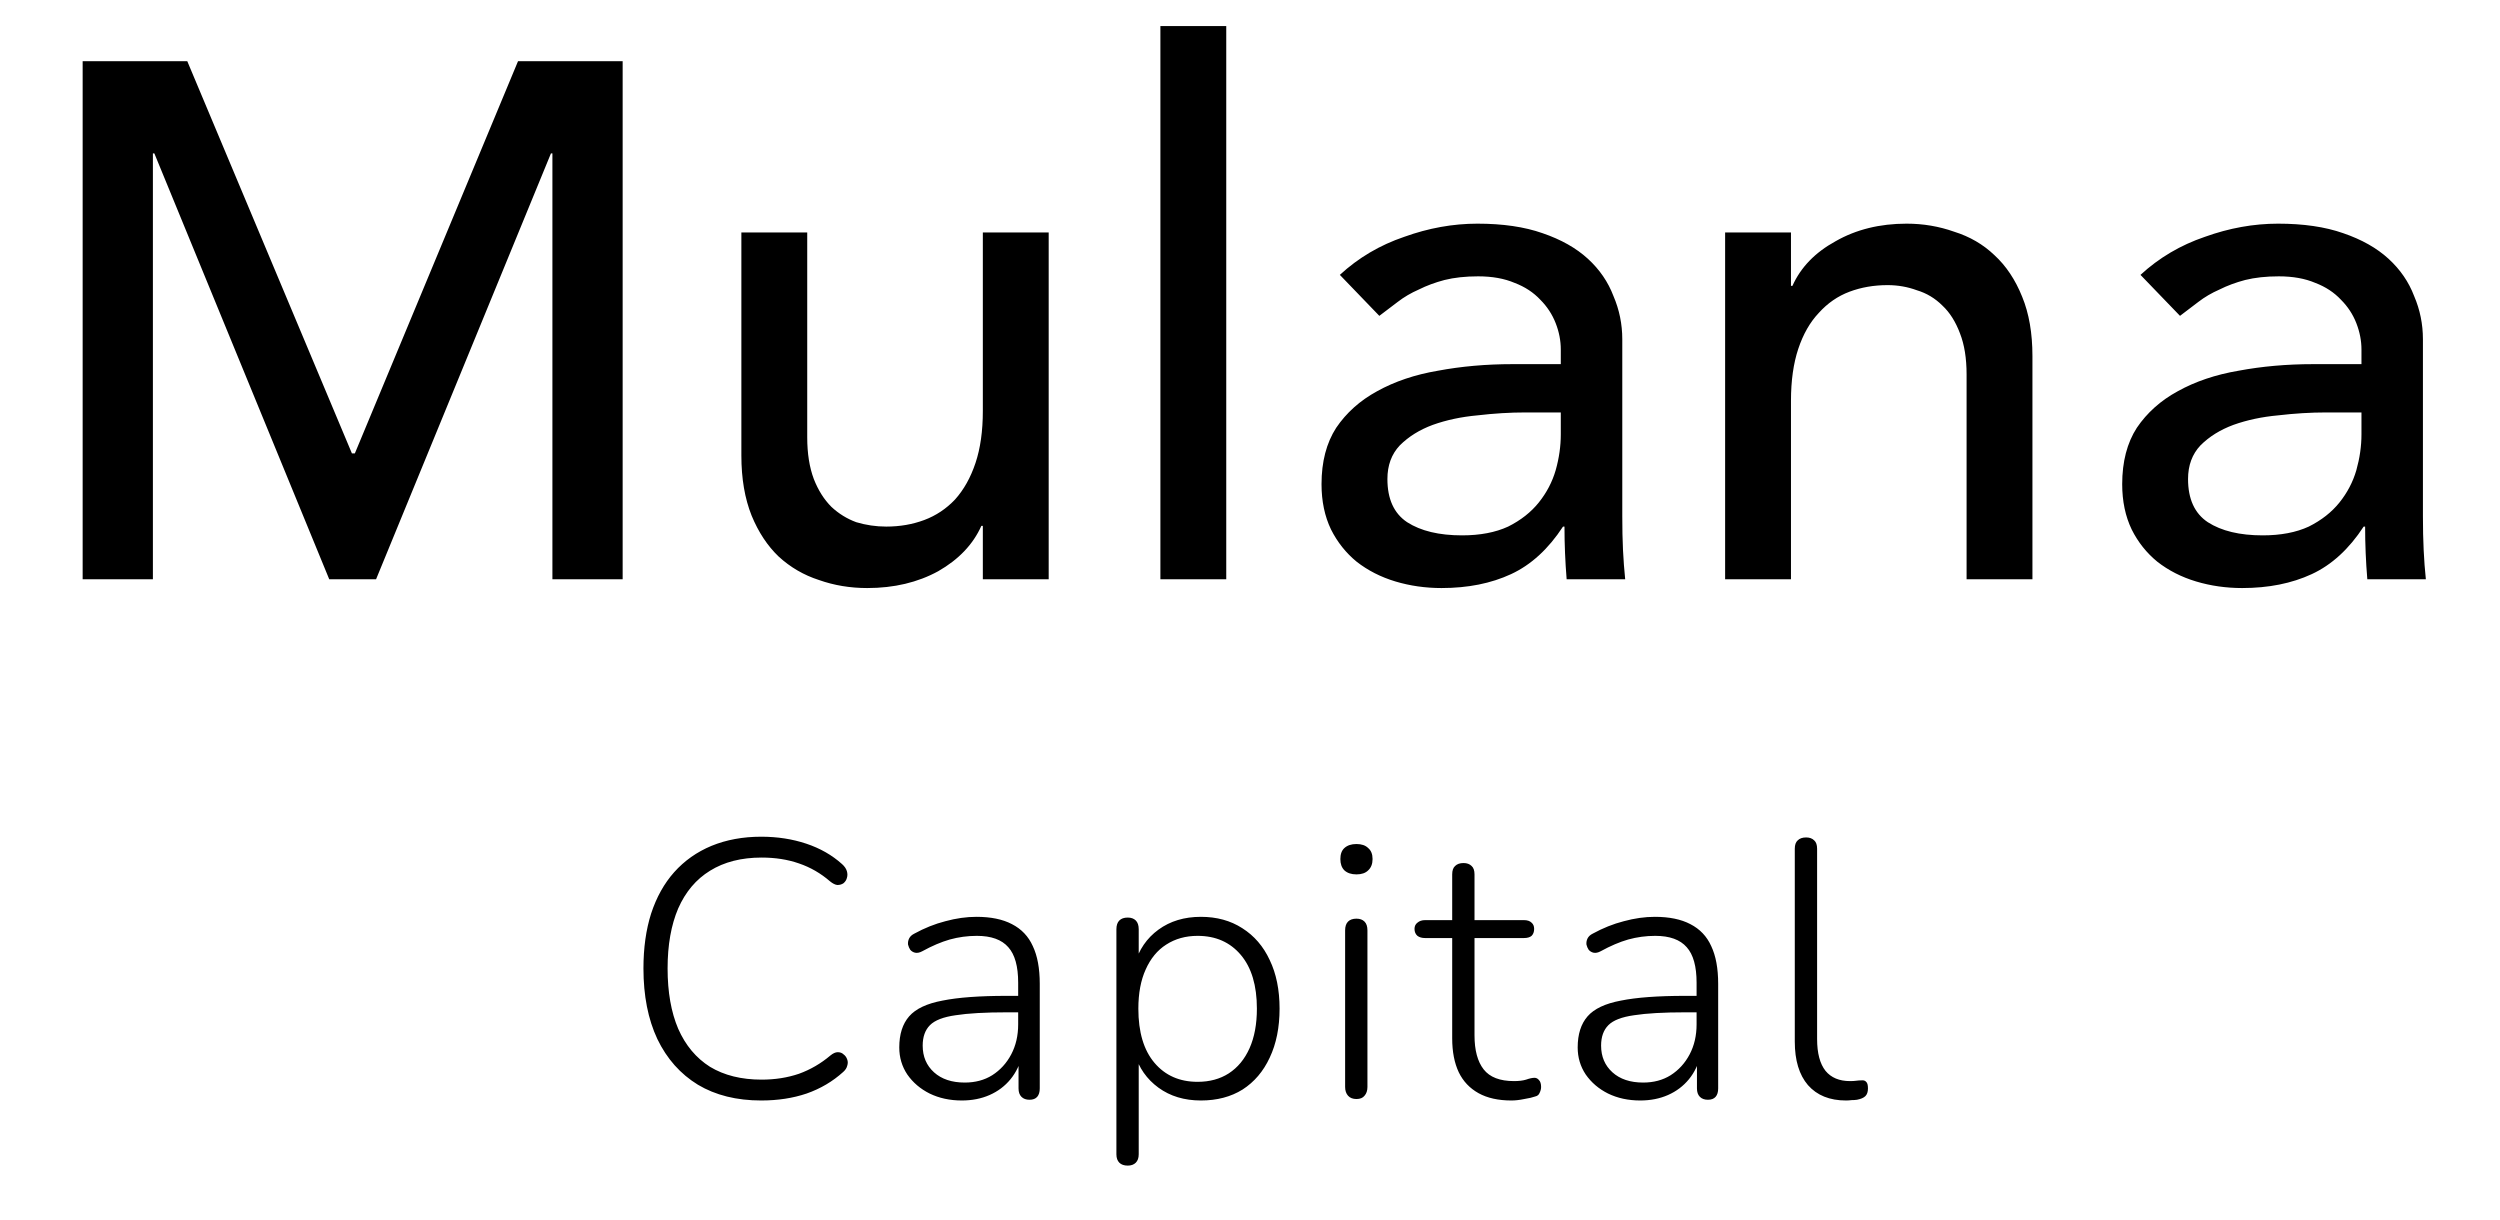 <svg width="82" height="40" viewBox="0 0 82 40" fill="none" xmlns="http://www.w3.org/2000/svg">
<path d="M2.711 2.008H6.143L11.543 14.872H11.639L16.991 2.008H20.423V19H18.119V5.032H18.071L12.335 19H10.799L5.063 5.032H5.015V19H2.711V2.008ZM34.397 19H32.237V17.248H32.189C31.917 17.856 31.445 18.352 30.773 18.736C30.101 19.104 29.325 19.288 28.445 19.288C27.885 19.288 27.357 19.2 26.861 19.024C26.365 18.864 25.925 18.608 25.541 18.256C25.173 17.904 24.877 17.456 24.653 16.912C24.429 16.352 24.317 15.696 24.317 14.944V7.624H26.477V14.344C26.477 14.872 26.549 15.328 26.693 15.712C26.837 16.08 27.029 16.384 27.269 16.624C27.509 16.848 27.781 17.016 28.085 17.128C28.405 17.224 28.733 17.272 29.069 17.272C29.517 17.272 29.933 17.2 30.317 17.056C30.701 16.912 31.037 16.688 31.325 16.384C31.613 16.064 31.837 15.664 31.997 15.184C32.157 14.704 32.237 14.136 32.237 13.48V7.624H34.397V19ZM38.061 0.856H40.221V19H38.061V0.856ZM43.947 9.016C44.554 8.456 45.258 8.04 46.059 7.768C46.858 7.48 47.658 7.336 48.459 7.336C49.291 7.336 50.002 7.44 50.594 7.648C51.203 7.856 51.699 8.136 52.083 8.488C52.467 8.84 52.746 9.248 52.922 9.712C53.114 10.16 53.211 10.632 53.211 11.128V16.936C53.211 17.336 53.218 17.704 53.234 18.04C53.251 18.376 53.275 18.696 53.306 19H51.386C51.339 18.424 51.315 17.848 51.315 17.272H51.267C50.786 18.008 50.218 18.528 49.562 18.832C48.907 19.136 48.147 19.288 47.282 19.288C46.755 19.288 46.251 19.216 45.77 19.072C45.291 18.928 44.867 18.712 44.498 18.424C44.147 18.136 43.867 17.784 43.658 17.368C43.45 16.936 43.346 16.44 43.346 15.88C43.346 15.144 43.507 14.528 43.827 14.032C44.163 13.536 44.611 13.136 45.17 12.832C45.746 12.512 46.41 12.288 47.163 12.16C47.931 12.016 48.746 11.944 49.611 11.944H51.194V11.464C51.194 11.176 51.139 10.888 51.026 10.6C50.914 10.312 50.746 10.056 50.523 9.832C50.298 9.592 50.019 9.408 49.682 9.28C49.346 9.136 48.947 9.064 48.483 9.064C48.066 9.064 47.699 9.104 47.379 9.184C47.075 9.264 46.794 9.368 46.538 9.496C46.282 9.608 46.05 9.744 45.843 9.904C45.635 10.064 45.434 10.216 45.242 10.36L43.947 9.016ZM50.042 13.528C49.531 13.528 49.002 13.56 48.459 13.624C47.931 13.672 47.443 13.776 46.995 13.936C46.562 14.096 46.203 14.32 45.914 14.608C45.642 14.896 45.507 15.264 45.507 15.712C45.507 16.368 45.722 16.84 46.154 17.128C46.602 17.416 47.203 17.56 47.955 17.56C48.547 17.56 49.05 17.464 49.467 17.272C49.883 17.064 50.218 16.8 50.474 16.48C50.73 16.16 50.914 15.808 51.026 15.424C51.139 15.024 51.194 14.632 51.194 14.248V13.528H50.042ZM56.584 7.624H58.744V9.376H58.792C59.064 8.768 59.536 8.28 60.208 7.912C60.88 7.528 61.656 7.336 62.536 7.336C63.08 7.336 63.6 7.424 64.096 7.6C64.608 7.76 65.048 8.016 65.416 8.368C65.8 8.72 66.104 9.176 66.328 9.736C66.552 10.28 66.664 10.928 66.664 11.68V19H64.504V12.28C64.504 11.752 64.432 11.304 64.288 10.936C64.144 10.552 63.952 10.248 63.712 10.024C63.472 9.784 63.192 9.616 62.872 9.52C62.568 9.408 62.248 9.352 61.912 9.352C61.464 9.352 61.048 9.424 60.664 9.568C60.28 9.712 59.944 9.944 59.656 10.264C59.368 10.568 59.144 10.96 58.984 11.44C58.824 11.92 58.744 12.488 58.744 13.144V19H56.584V7.624ZM70.208 9.016C70.816 8.456 71.52 8.04 72.32 7.768C73.12 7.48 73.92 7.336 74.72 7.336C75.552 7.336 76.264 7.44 76.856 7.648C77.464 7.856 77.96 8.136 78.344 8.488C78.728 8.84 79.008 9.248 79.184 9.712C79.376 10.16 79.472 10.632 79.472 11.128V16.936C79.472 17.336 79.48 17.704 79.496 18.04C79.512 18.376 79.536 18.696 79.568 19H77.648C77.6 18.424 77.576 17.848 77.576 17.272H77.528C77.048 18.008 76.48 18.528 75.824 18.832C75.168 19.136 74.408 19.288 73.544 19.288C73.016 19.288 72.512 19.216 72.032 19.072C71.552 18.928 71.128 18.712 70.76 18.424C70.408 18.136 70.128 17.784 69.92 17.368C69.712 16.936 69.608 16.44 69.608 15.88C69.608 15.144 69.768 14.528 70.088 14.032C70.424 13.536 70.872 13.136 71.432 12.832C72.008 12.512 72.672 12.288 73.424 12.16C74.192 12.016 75.008 11.944 75.872 11.944H77.456V11.464C77.456 11.176 77.4 10.888 77.288 10.6C77.176 10.312 77.008 10.056 76.784 9.832C76.56 9.592 76.28 9.408 75.944 9.28C75.608 9.136 75.208 9.064 74.744 9.064C74.328 9.064 73.96 9.104 73.64 9.184C73.336 9.264 73.056 9.368 72.8 9.496C72.544 9.608 72.312 9.744 72.104 9.904C71.896 10.064 71.696 10.216 71.504 10.36L70.208 9.016ZM76.304 13.528C75.792 13.528 75.264 13.56 74.72 13.624C74.192 13.672 73.704 13.776 73.256 13.936C72.824 14.096 72.464 14.32 72.176 14.608C71.904 14.896 71.768 15.264 71.768 15.712C71.768 16.368 71.984 16.84 72.416 17.128C72.864 17.416 73.464 17.56 74.216 17.56C74.808 17.56 75.312 17.464 75.728 17.272C76.144 17.064 76.48 16.8 76.736 16.48C76.992 16.16 77.176 15.808 77.288 15.424C77.4 15.024 77.456 14.632 77.456 14.248V13.528H76.304Z" fill="black"/>
<path d="M24.969 36.096C24.161 36.096 23.469 35.924 22.893 35.58C22.317 35.228 21.873 34.728 21.561 34.08C21.257 33.432 21.105 32.66 21.105 31.764C21.105 31.092 21.189 30.492 21.357 29.964C21.533 29.428 21.785 28.976 22.113 28.608C22.449 28.232 22.857 27.944 23.337 27.744C23.825 27.544 24.369 27.444 24.969 27.444C25.497 27.444 25.989 27.52 26.445 27.672C26.901 27.824 27.293 28.048 27.621 28.344C27.701 28.416 27.753 28.492 27.777 28.572C27.801 28.652 27.801 28.728 27.777 28.8C27.761 28.864 27.725 28.92 27.669 28.968C27.613 29.008 27.545 29.028 27.465 29.028C27.393 29.02 27.313 28.98 27.225 28.908C26.921 28.644 26.581 28.448 26.205 28.32C25.837 28.192 25.429 28.128 24.981 28.128C24.317 28.128 23.753 28.272 23.289 28.56C22.833 28.84 22.485 29.252 22.245 29.796C22.013 30.34 21.897 30.996 21.897 31.764C21.897 32.54 22.013 33.2 22.245 33.744C22.485 34.288 22.833 34.704 23.289 34.992C23.753 35.272 24.317 35.412 24.981 35.412C25.421 35.412 25.829 35.348 26.205 35.22C26.581 35.084 26.925 34.884 27.237 34.62C27.325 34.548 27.405 34.512 27.477 34.512C27.557 34.512 27.621 34.536 27.669 34.584C27.725 34.624 27.765 34.68 27.789 34.752C27.813 34.816 27.813 34.884 27.789 34.956C27.773 35.028 27.729 35.096 27.657 35.16C27.313 35.472 26.913 35.708 26.457 35.868C26.009 36.02 25.513 36.096 24.969 36.096ZM31.548 36.096C31.156 36.096 30.804 36.02 30.492 35.868C30.188 35.716 29.944 35.508 29.76 35.244C29.584 34.98 29.496 34.684 29.496 34.356C29.496 33.924 29.604 33.584 29.82 33.336C30.036 33.088 30.4 32.916 30.912 32.82C31.424 32.716 32.128 32.664 33.024 32.664H33.54V33.204H33.036C32.316 33.204 31.752 33.236 31.344 33.3C30.944 33.356 30.664 33.464 30.504 33.624C30.344 33.784 30.264 34.008 30.264 34.296C30.264 34.656 30.388 34.948 30.636 35.172C30.884 35.396 31.22 35.508 31.644 35.508C31.988 35.508 32.288 35.428 32.544 35.268C32.808 35.1 33.016 34.872 33.168 34.584C33.32 34.296 33.396 33.968 33.396 33.6V32.232C33.396 31.696 33.288 31.308 33.072 31.068C32.856 30.82 32.512 30.696 32.04 30.696C31.736 30.696 31.44 30.736 31.152 30.816C30.872 30.896 30.572 31.024 30.252 31.2C30.164 31.248 30.084 31.264 30.012 31.248C29.948 31.232 29.896 31.2 29.856 31.152C29.824 31.104 29.8 31.048 29.784 30.984C29.776 30.912 29.788 30.844 29.82 30.78C29.852 30.716 29.908 30.664 29.988 30.624C30.324 30.44 30.664 30.304 31.008 30.216C31.36 30.12 31.7 30.072 32.028 30.072C32.5 30.072 32.888 30.152 33.192 30.312C33.504 30.472 33.732 30.712 33.876 31.032C34.028 31.352 34.104 31.764 34.104 32.268V35.7C34.104 35.82 34.076 35.912 34.02 35.976C33.964 36.04 33.88 36.072 33.768 36.072C33.656 36.072 33.568 36.04 33.504 35.976C33.44 35.912 33.408 35.82 33.408 35.7V34.596H33.528C33.456 34.908 33.328 35.176 33.144 35.4C32.96 35.624 32.732 35.796 32.46 35.916C32.188 36.036 31.884 36.096 31.548 36.096ZM36.99 38.232C36.87 38.232 36.778 38.2 36.714 38.136C36.65 38.072 36.618 37.98 36.618 37.86V30.48C36.618 30.352 36.65 30.256 36.714 30.192C36.778 30.128 36.87 30.096 36.99 30.096C37.102 30.096 37.19 30.128 37.254 30.192C37.318 30.256 37.35 30.352 37.35 30.48V31.704L37.218 31.632C37.354 31.152 37.614 30.772 37.998 30.492C38.382 30.212 38.846 30.072 39.39 30.072C39.91 30.072 40.362 30.196 40.746 30.444C41.138 30.692 41.438 31.04 41.646 31.488C41.862 31.936 41.97 32.468 41.97 33.084C41.97 33.7 41.862 34.236 41.646 34.692C41.438 35.14 41.142 35.488 40.758 35.736C40.374 35.976 39.918 36.096 39.39 36.096C38.846 36.096 38.382 35.956 37.998 35.676C37.614 35.396 37.354 35.024 37.218 34.56H37.35V37.86C37.35 37.98 37.318 38.072 37.254 38.136C37.19 38.2 37.102 38.232 36.99 38.232ZM39.282 35.484C39.674 35.484 40.014 35.392 40.302 35.208C40.598 35.016 40.826 34.74 40.986 34.38C41.146 34.02 41.226 33.588 41.226 33.084C41.226 32.324 41.05 31.736 40.698 31.32C40.346 30.904 39.874 30.696 39.282 30.696C38.89 30.696 38.546 30.792 38.25 30.984C37.962 31.168 37.738 31.44 37.578 31.8C37.418 32.152 37.338 32.58 37.338 33.084C37.338 33.852 37.514 34.444 37.866 34.86C38.218 35.276 38.69 35.484 39.282 35.484ZM44.492 36.048C44.372 36.048 44.28 36.012 44.216 35.94C44.152 35.868 44.12 35.772 44.12 35.652V30.516C44.12 30.388 44.152 30.292 44.216 30.228C44.28 30.164 44.372 30.132 44.492 30.132C44.604 30.132 44.692 30.164 44.756 30.228C44.82 30.292 44.852 30.388 44.852 30.516V35.652C44.852 35.772 44.82 35.868 44.756 35.94C44.7 36.012 44.612 36.048 44.492 36.048ZM44.492 28.68C44.324 28.68 44.192 28.636 44.096 28.548C44.008 28.46 43.964 28.336 43.964 28.176C43.964 28.016 44.008 27.896 44.096 27.816C44.192 27.728 44.324 27.684 44.492 27.684C44.66 27.684 44.788 27.728 44.876 27.816C44.972 27.896 45.02 28.016 45.02 28.176C45.02 28.336 44.972 28.46 44.876 28.548C44.788 28.636 44.66 28.68 44.492 28.68ZM49.576 36.096C49.144 36.096 48.784 36.016 48.496 35.856C48.208 35.696 47.992 35.468 47.848 35.172C47.704 34.868 47.632 34.496 47.632 34.056V30.768H46.744C46.64 30.768 46.556 30.744 46.492 30.696C46.428 30.64 46.396 30.564 46.396 30.468C46.396 30.38 46.428 30.312 46.492 30.264C46.556 30.208 46.64 30.18 46.744 30.18H47.632V28.68C47.632 28.552 47.664 28.46 47.728 28.404C47.792 28.34 47.884 28.308 48.004 28.308C48.116 28.308 48.204 28.34 48.268 28.404C48.332 28.46 48.364 28.552 48.364 28.68V30.18H49.984C50.096 30.18 50.18 30.208 50.236 30.264C50.292 30.312 50.32 30.38 50.32 30.468C50.32 30.564 50.292 30.64 50.236 30.696C50.18 30.744 50.096 30.768 49.984 30.768H48.364V33.96C48.364 34.448 48.464 34.82 48.664 35.076C48.864 35.332 49.196 35.46 49.66 35.46C49.82 35.46 49.952 35.444 50.056 35.412C50.168 35.372 50.26 35.352 50.332 35.352C50.388 35.352 50.436 35.376 50.476 35.424C50.524 35.472 50.548 35.548 50.548 35.652C50.548 35.716 50.532 35.78 50.5 35.844C50.476 35.908 50.428 35.948 50.356 35.964C50.268 35.996 50.148 36.024 49.996 36.048C49.844 36.08 49.704 36.096 49.576 36.096ZM53.8 36.096C53.408 36.096 53.056 36.02 52.744 35.868C52.44 35.716 52.196 35.508 52.012 35.244C51.836 34.98 51.748 34.684 51.748 34.356C51.748 33.924 51.856 33.584 52.072 33.336C52.288 33.088 52.652 32.916 53.164 32.82C53.676 32.716 54.38 32.664 55.276 32.664H55.792V33.204H55.288C54.568 33.204 54.004 33.236 53.596 33.3C53.196 33.356 52.916 33.464 52.756 33.624C52.596 33.784 52.516 34.008 52.516 34.296C52.516 34.656 52.64 34.948 52.888 35.172C53.136 35.396 53.472 35.508 53.896 35.508C54.24 35.508 54.54 35.428 54.796 35.268C55.06 35.1 55.268 34.872 55.42 34.584C55.572 34.296 55.648 33.968 55.648 33.6V32.232C55.648 31.696 55.54 31.308 55.324 31.068C55.108 30.82 54.764 30.696 54.292 30.696C53.988 30.696 53.692 30.736 53.404 30.816C53.124 30.896 52.824 31.024 52.504 31.2C52.416 31.248 52.336 31.264 52.264 31.248C52.2 31.232 52.148 31.2 52.108 31.152C52.076 31.104 52.052 31.048 52.036 30.984C52.028 30.912 52.04 30.844 52.072 30.78C52.104 30.716 52.16 30.664 52.24 30.624C52.576 30.44 52.916 30.304 53.26 30.216C53.612 30.12 53.952 30.072 54.28 30.072C54.752 30.072 55.14 30.152 55.444 30.312C55.756 30.472 55.984 30.712 56.128 31.032C56.28 31.352 56.356 31.764 56.356 32.268V35.7C56.356 35.82 56.328 35.912 56.272 35.976C56.216 36.04 56.132 36.072 56.02 36.072C55.908 36.072 55.82 36.04 55.756 35.976C55.692 35.912 55.66 35.82 55.66 35.7V34.596H55.78C55.708 34.908 55.58 35.176 55.396 35.4C55.212 35.624 54.984 35.796 54.712 35.916C54.44 36.036 54.136 36.096 53.8 36.096ZM60.549 36.096C60.013 36.096 59.597 35.928 59.301 35.592C59.013 35.256 58.869 34.78 58.869 34.164V27.84C58.869 27.712 58.901 27.62 58.965 27.564C59.029 27.5 59.121 27.468 59.241 27.468C59.353 27.468 59.441 27.5 59.505 27.564C59.569 27.62 59.601 27.712 59.601 27.84V34.08C59.601 34.544 59.693 34.892 59.877 35.124C60.061 35.348 60.329 35.46 60.681 35.46C60.761 35.46 60.829 35.456 60.885 35.448C60.941 35.44 60.997 35.436 61.053 35.436C61.125 35.428 61.177 35.444 61.209 35.484C61.249 35.516 61.269 35.588 61.269 35.7C61.269 35.812 61.241 35.896 61.185 35.952C61.129 36.008 61.037 36.048 60.909 36.072C60.853 36.08 60.793 36.084 60.729 36.084C60.673 36.092 60.613 36.096 60.549 36.096Z" fill="black"/>
</svg>
